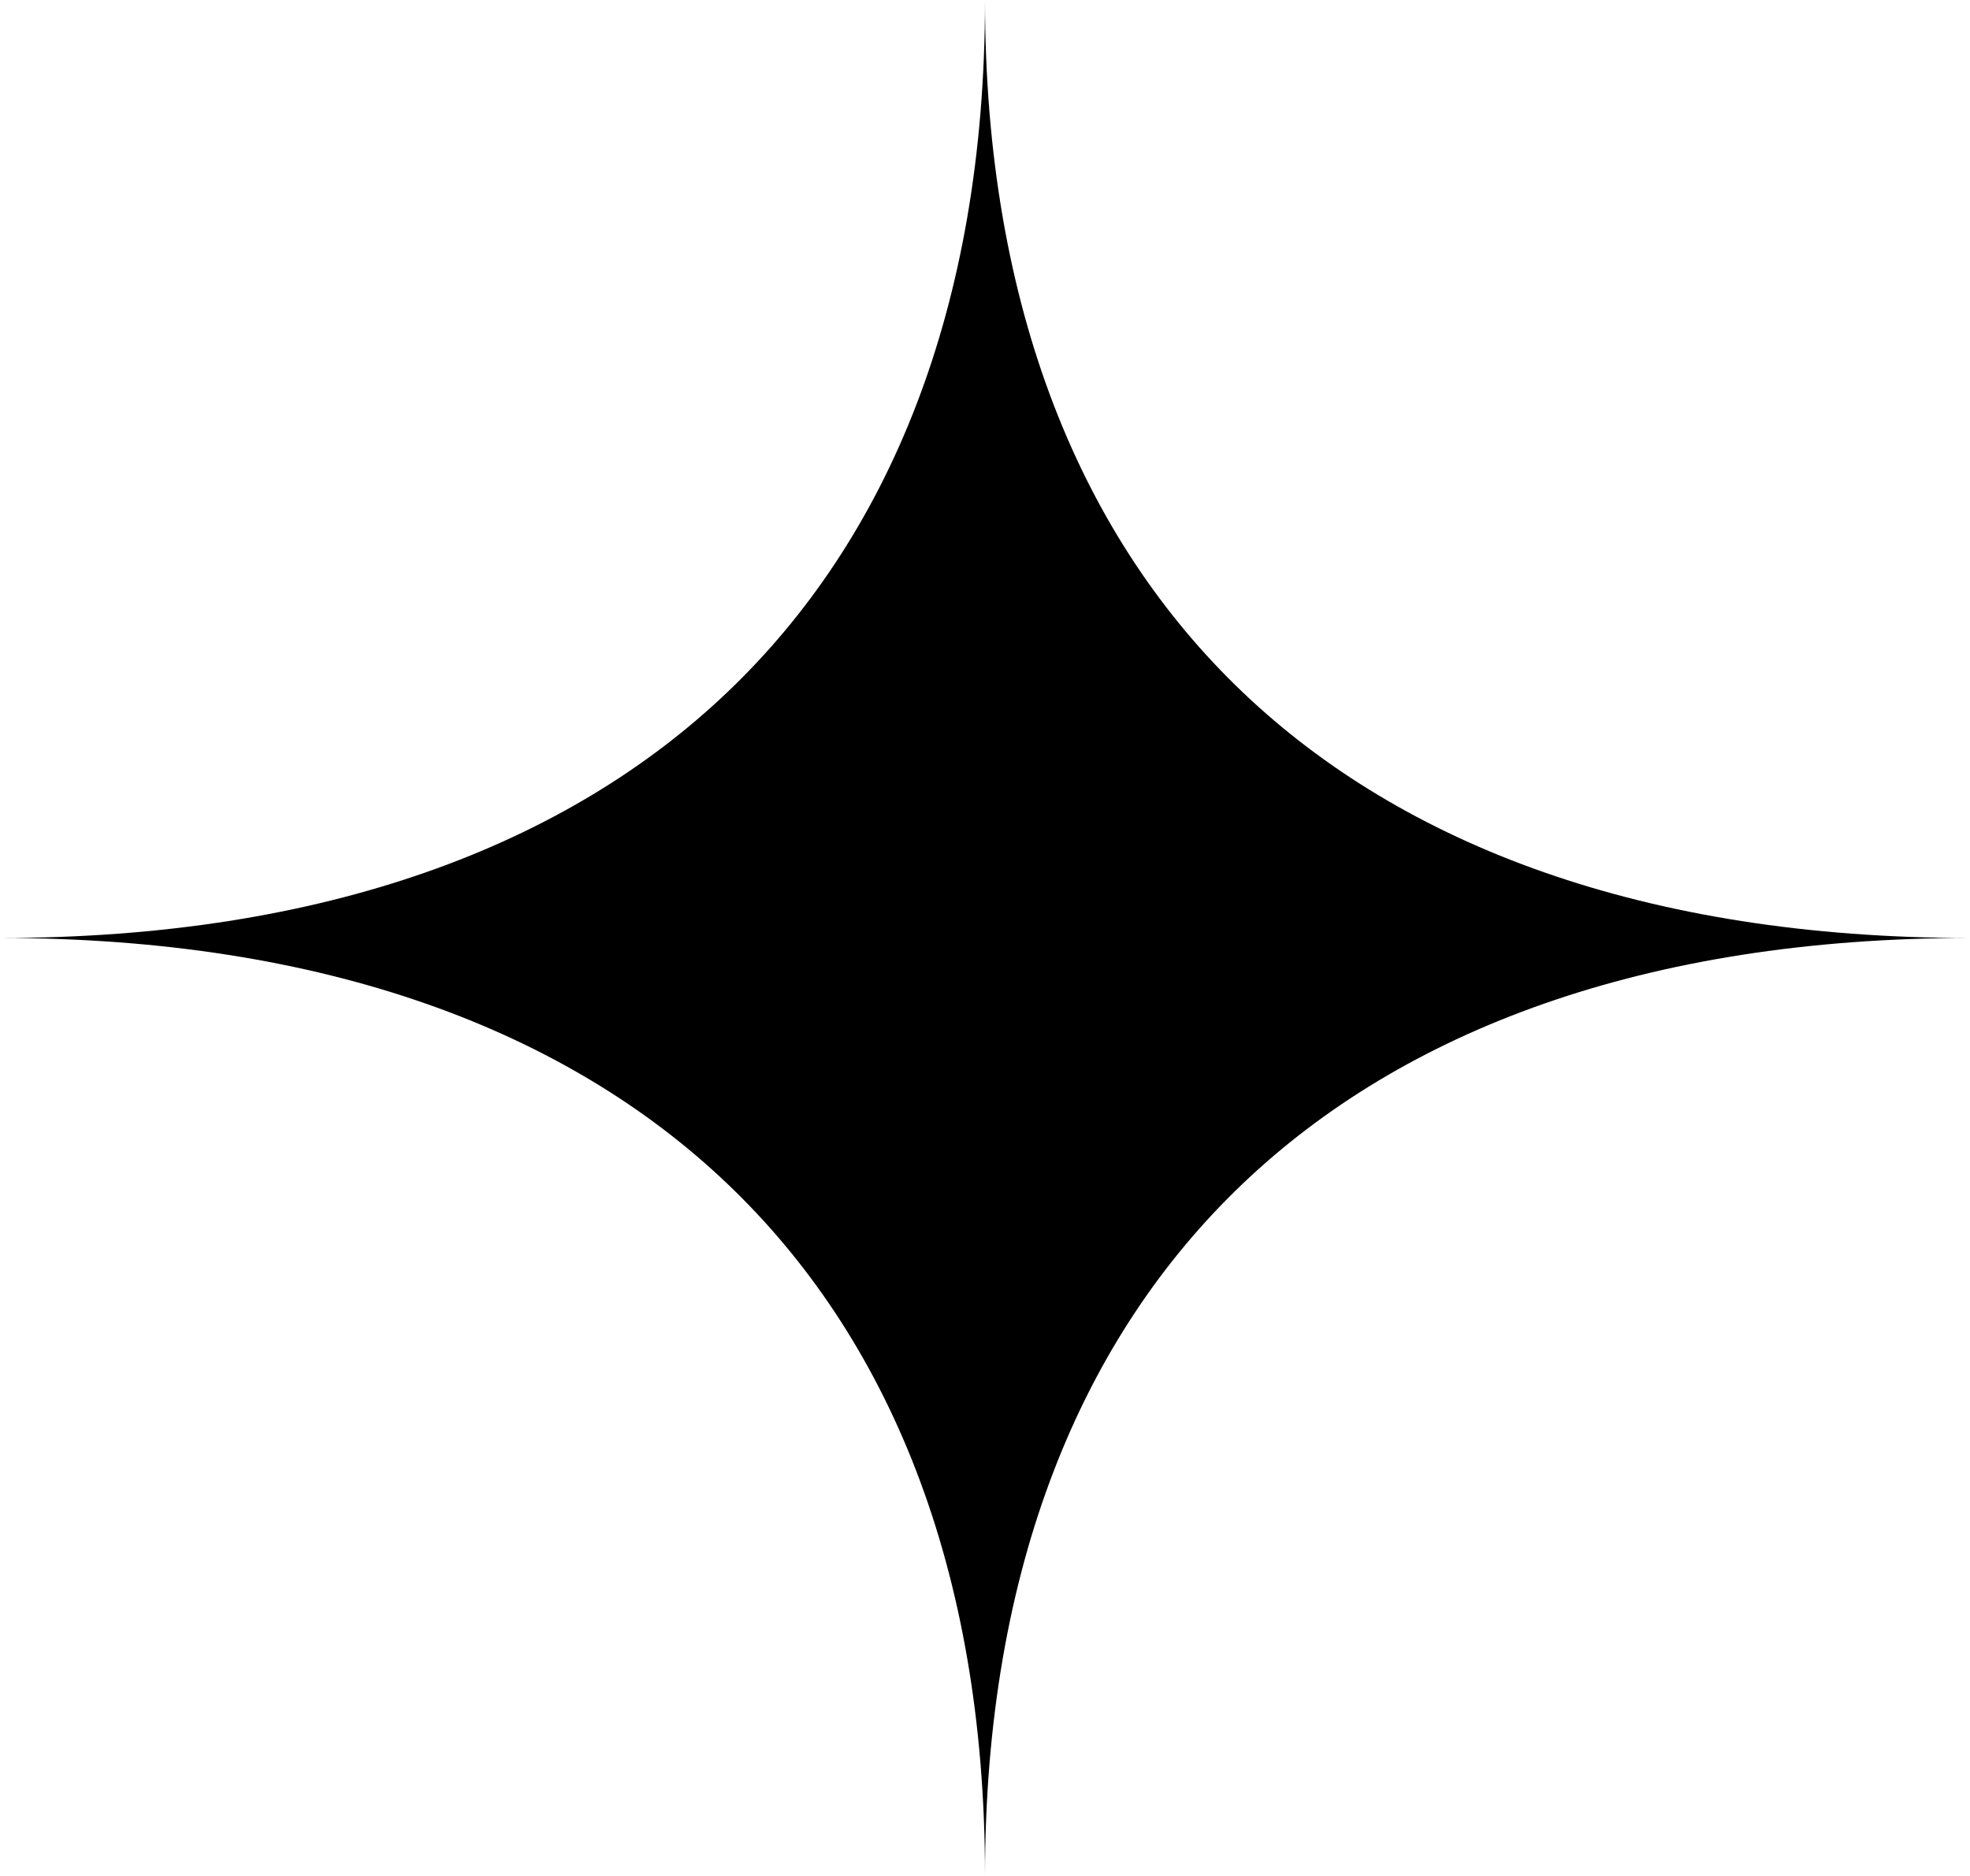 <svg width="21" height="20" viewBox="0 0 21 20" fill="none" xmlns="http://www.w3.org/2000/svg">
<path fill-rule="evenodd" clip-rule="evenodd" d="M21 10C17.527 10 14.954 9.007 13.249 7.382C11.543 5.758 10.5 3.308 10.5 -2.18557e-08C10.5 3.308 9.457 5.758 7.751 7.382C6.046 9.007 3.473 10 -4.37114e-07 10C3.473 10 6.046 10.993 7.751 12.618C9.457 14.242 10.5 16.692 10.5 20C10.5 16.692 11.543 14.242 13.249 12.618C14.954 10.993 17.527 10 21 10Z" fill="black"/>
</svg>
